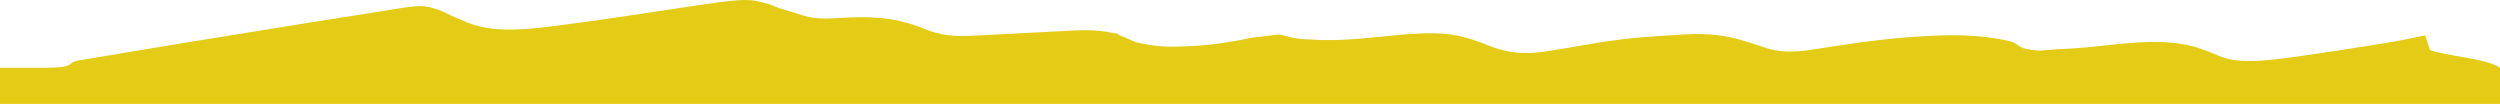 <svg width="3536" height="147" xmlns="http://www.w3.org/2000/svg" xmlns:xlink="http://www.w3.org/1999/xlink" xml:space="preserve" overflow="hidden"><defs><clipPath id="clip0"><rect x="107" y="653" width="3536" height="147"/></clipPath></defs><g clip-path="url(#clip0)" transform="translate(-107 -653)"><path d="M1153.2 653.203C1171.02 652.275 1179.22 654.568 1195.63 659.155L1209.41 664.586 1232.49 671.665 1243.55 675.097C1260.81 680.009 1274.01 679.618 1293.28 678.446 1346.96 675.224 1376.79 678.254 1420.7 696.167 1446.6 705.69 1468.39 704.412 1498.64 702.721L1511.74 702.064 1567.07 699.169 1607.53 697.105 1620.1 696.402C1641.48 695.332 1658.74 695.18 1679.01 699.26 1691.03 700.486 1686.34 701.477 1692.23 703.76 1698.07 705.195 1707.96 710.89 1714.31 712.958L1730.34 716.173C1749.15 719.4 1765.78 719.533 1785.53 718.475L1795.59 717.995C1824.05 716.31 1850.64 712.038 1877.86 706.337L1907.36 702.756 1907.36 702.282 1911.27 702.282 1915.94 701.715C1924.72 702.823 1935.2 708.851 1963.94 708.929 2004.01 712.105 2050.24 705.433 2088.38 702.18 2102.2 701.009 2114.08 700.242 2124.84 700.039 2157.11 699.431 2179.29 703.899 2213.23 717.746 2238.31 727.486 2259.75 730.181 2290.19 726.289 2312.24 722.856 2334.17 719.154 2356.05 715.293 2395.22 708.382 2432.92 704.827 2473.24 702.697L2488.6 701.706C2523.13 699.924 2546.59 702.217 2576.3 711.703L2589.29 715.615 2609.62 722.341C2631.75 727.895 2650.98 726.286 2674.41 722.539L2690.8 720.017 2699.4 718.675C2745.38 711.569 2790.44 705.772 2837.57 703.744L2850 703.198C2882.81 702.113 2914.14 703.551 2944.58 710.176 2961.87 712.971 2960.52 720.08 2972.75 722.153 2995 726.375 2994.71 723.894 3018.01 722.61L3027.91 722.153C3047.77 721.154 3067.07 719.351 3086.73 717.057 3134.02 711.905 3181.56 707.664 3222.51 722.989L3232.5 726.7C3238.52 729.023 3244.48 731.408 3250.35 733.879 3279.55 744.884 3329.65 736.471 3362.27 732.121L3393.89 727.436 3410.86 724.909C3442.2 720.205 3473.47 715.326 3504.42 709.794L3537.17 702.994 3543.9 723.741C3561.54 731.391 3626.48 736.188 3643 748.898L3643 800 3638.29 800 107 800 107 748.898 171.96 748.898C182.792 748.895 128.257 749.101 171.989 748.881 215.722 748.661 201.099 741.448 217.323 738.716L226.565 737.144 256.97 732.06 278.681 728.411 337.241 718.681 373.913 712.606 523.151 688.473 570.964 680.822 626.527 672.103 646.878 668.859C704.46 659.425 704.46 659.425 729.531 667.736 735.239 670.234 740.836 672.831 746.237 675.555L757.576 680.262 766.401 684.203C800.692 698.195 837.891 696.022 878.801 691.325L899.865 688.628 911.763 687.114C938.853 683.595 965.801 679.705 992.726 675.68L1002.89 674.17 1053.11 666.583C1107.96 658.281 1135.39 654.131 1153.2 653.203Z" fill="#E4CB15" fill-rule="evenodd"/></g></svg>